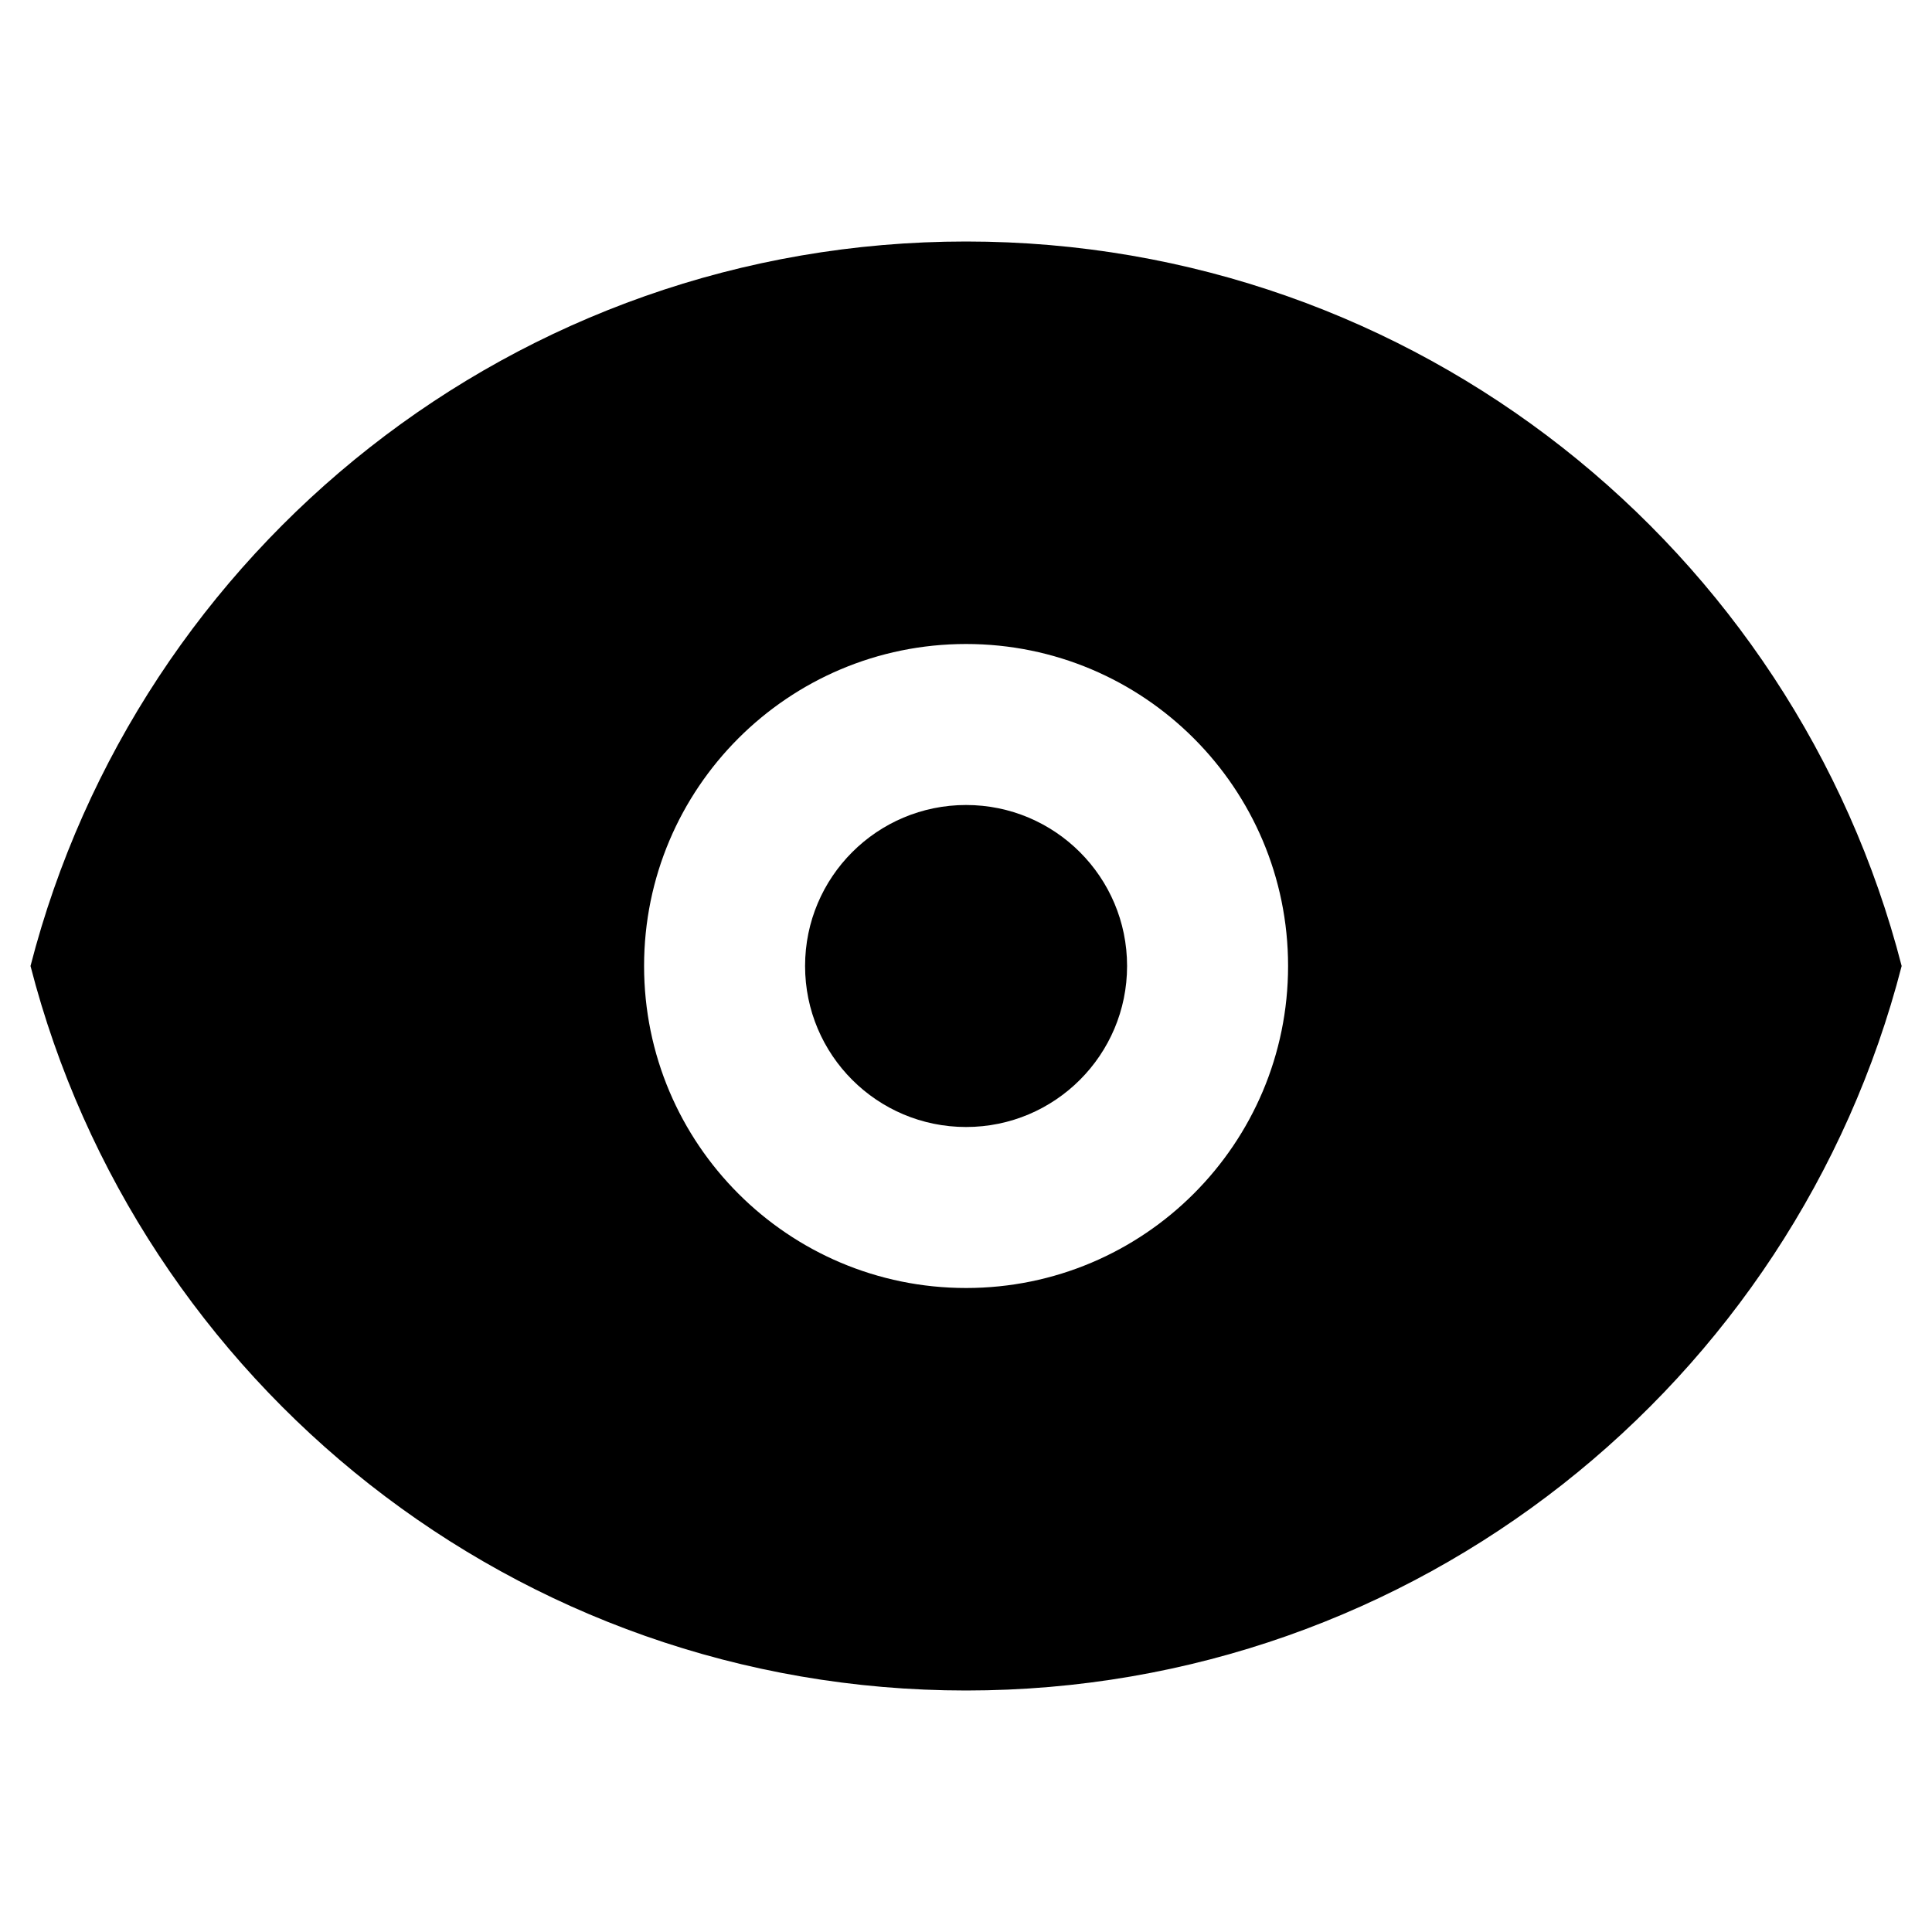 <svg   viewBox="0 0 24 24" fill="none" xmlns="http://www.w3.org/2000/svg">
<path d="M14.001 12C14.001 13.105 13.105 14 12.001 14C10.896 14 10.001 13.105 10.001 12C10.001 10.895 10.896 10 12.001 10C13.105 10 14.001 10.895 14.001 12Z" fill="black"/>
<path fill-rule="evenodd" clip-rule="evenodd" d="M12.001 3C6.409 3 1.711 6.824 0.379 12C1.711 17.176 6.409 21 12.001 21C17.592 21 22.291 17.176 23.623 12C22.291 6.824 17.592 3 12.001 3ZM16.001 12C16.001 14.209 14.21 16 12.001 16C9.792 16 8.001 14.209 8.001 12C8.001 9.791 9.792 8 12.001 8C14.21 8 16.001 9.791 16.001 12Z" fill="black"/>
</svg>
